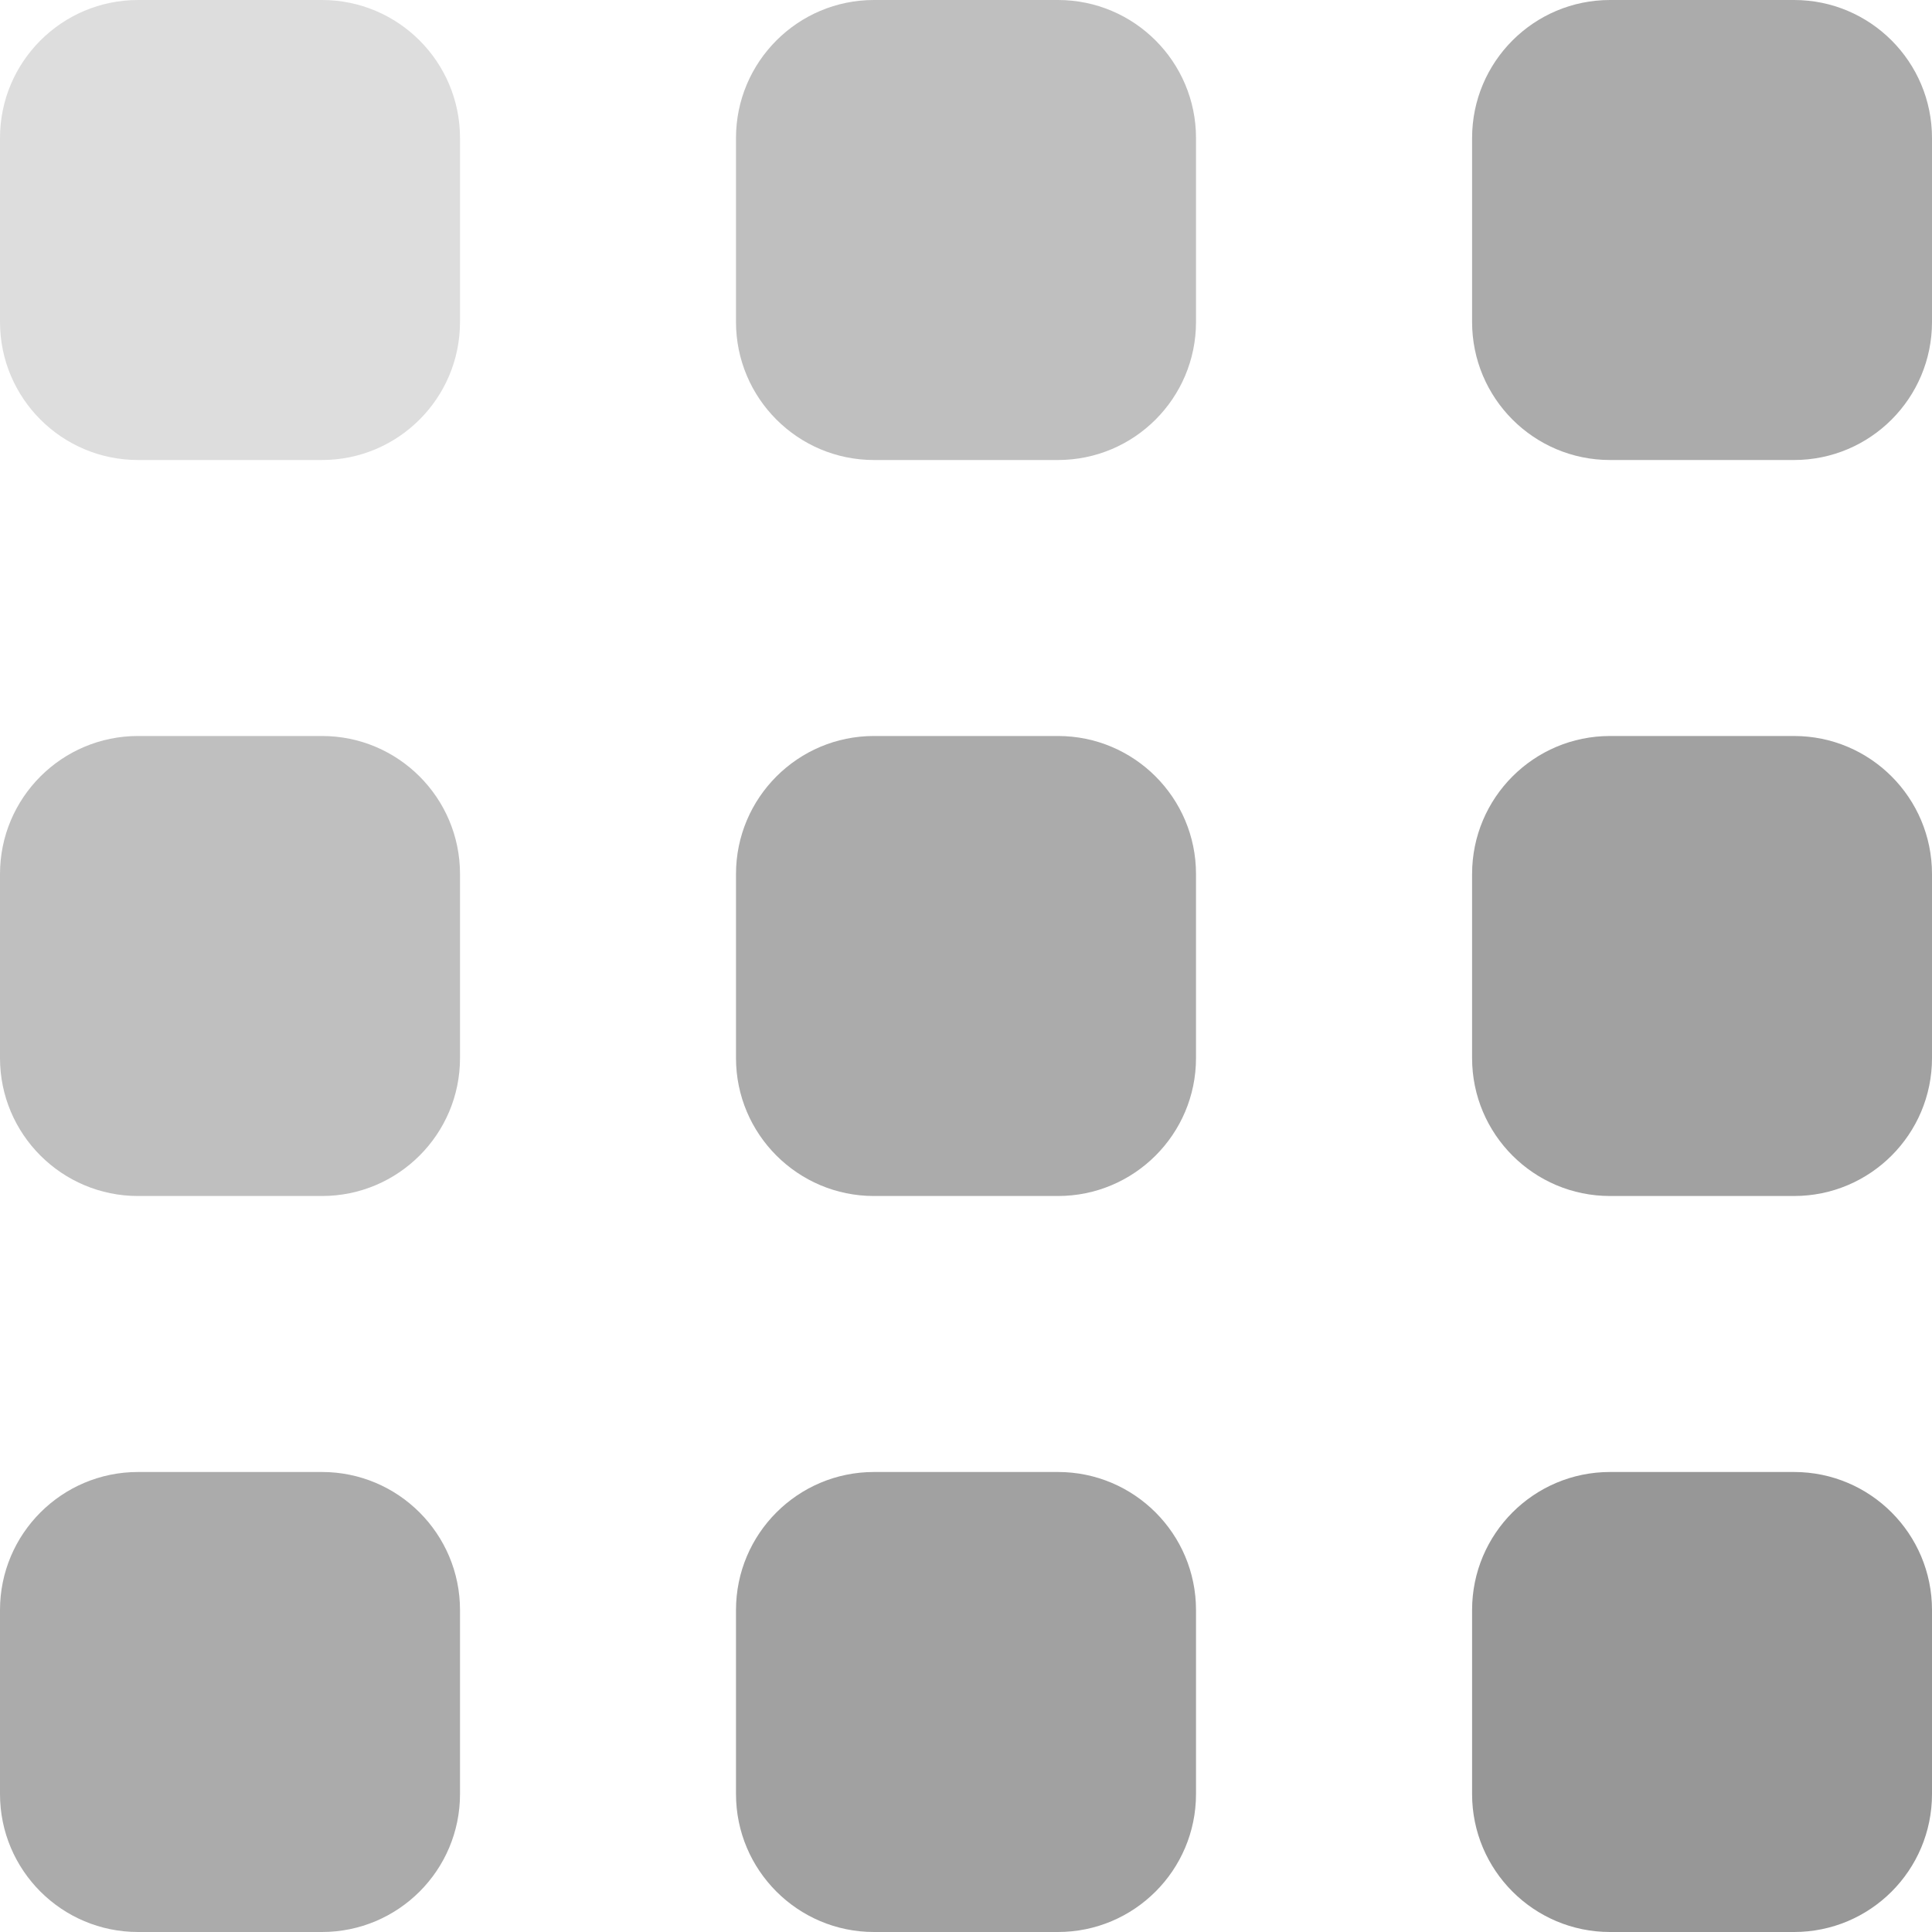<svg width="20" height="20" viewBox="0 0 20 20" fill="none" xmlns="http://www.w3.org/2000/svg">
<path d="M18.572 0H16.667C15.878 0 15.239 0.64 15.239 1.429V3.333C15.239 4.122 15.878 4.762 16.667 4.762H18.572C19.361 4.762 20 4.122 20 3.333V1.429C20 0.64 19.361 0 18.572 0Z" fill="#ABABAB"/>
<path d="M10.952 0H9.047C8.259 0 7.619 0.64 7.619 1.429V3.333C7.619 4.122 8.259 4.762 9.047 4.762H10.952C11.741 4.762 12.381 4.122 12.381 3.333V1.429C12.381 0.64 11.741 0 10.952 0Z" fill="#BFBFBF"/>
<path d="M3.333 0H1.429C0.64 0 0 0.64 0 1.429V3.333C0 4.122 0.64 4.762 1.429 4.762H3.333C4.122 4.762 4.762 4.122 4.762 3.333V1.429C4.762 0.64 4.122 0 3.333 0Z" fill="#DDDDDD"/>
<path d="M18.572 15.238H16.667C15.878 15.238 15.239 15.878 15.239 16.667V18.572C15.239 19.36 15.878 20 16.667 20H18.572C19.361 20 20 19.361 20 18.572V16.667C20 15.878 19.361 15.238 18.572 15.238Z" fill="#979797"/>
<path d="M10.952 15.238H9.047C8.259 15.238 7.619 15.878 7.619 16.667V18.572C7.619 19.36 8.259 20 9.047 20H10.952C11.741 20 12.381 19.36 12.381 18.572V16.667C12.381 15.878 11.741 15.238 10.952 15.238Z" fill="#A1A1A1"/>
<path d="M3.333 15.238H1.429C0.64 15.238 0 15.878 0 16.667V18.572C0 19.361 0.64 20 1.429 20H3.333C4.122 20 4.762 19.361 4.762 18.572V16.667C4.762 15.878 4.122 15.238 3.333 15.238Z" fill="#ABABAB"/>
<path d="M18.572 7.619H16.667C15.878 7.619 15.239 8.259 15.239 9.048V10.953C15.239 11.741 15.878 12.381 16.667 12.381H18.572C19.361 12.381 20 11.741 20 10.953V9.048C20 8.259 19.361 7.619 18.572 7.619Z" fill="#A1A1A1"/>
<path d="M10.952 7.619H9.047C8.259 7.619 7.619 8.259 7.619 9.048V10.953C7.619 11.741 8.259 12.381 9.047 12.381H10.952C11.741 12.381 12.381 11.741 12.381 10.953V9.048C12.381 8.259 11.741 7.619 10.952 7.619Z" fill="#ABABAB"/>
<path d="M3.333 7.619H1.429C0.64 7.619 0 8.259 0 9.048V10.953C0 11.741 0.64 12.381 1.429 12.381H3.333C4.122 12.381 4.762 11.741 4.762 10.953V9.048C4.762 8.259 4.122 7.619 3.333 7.619Z" fill="#BFBFBF"/>
</svg>
